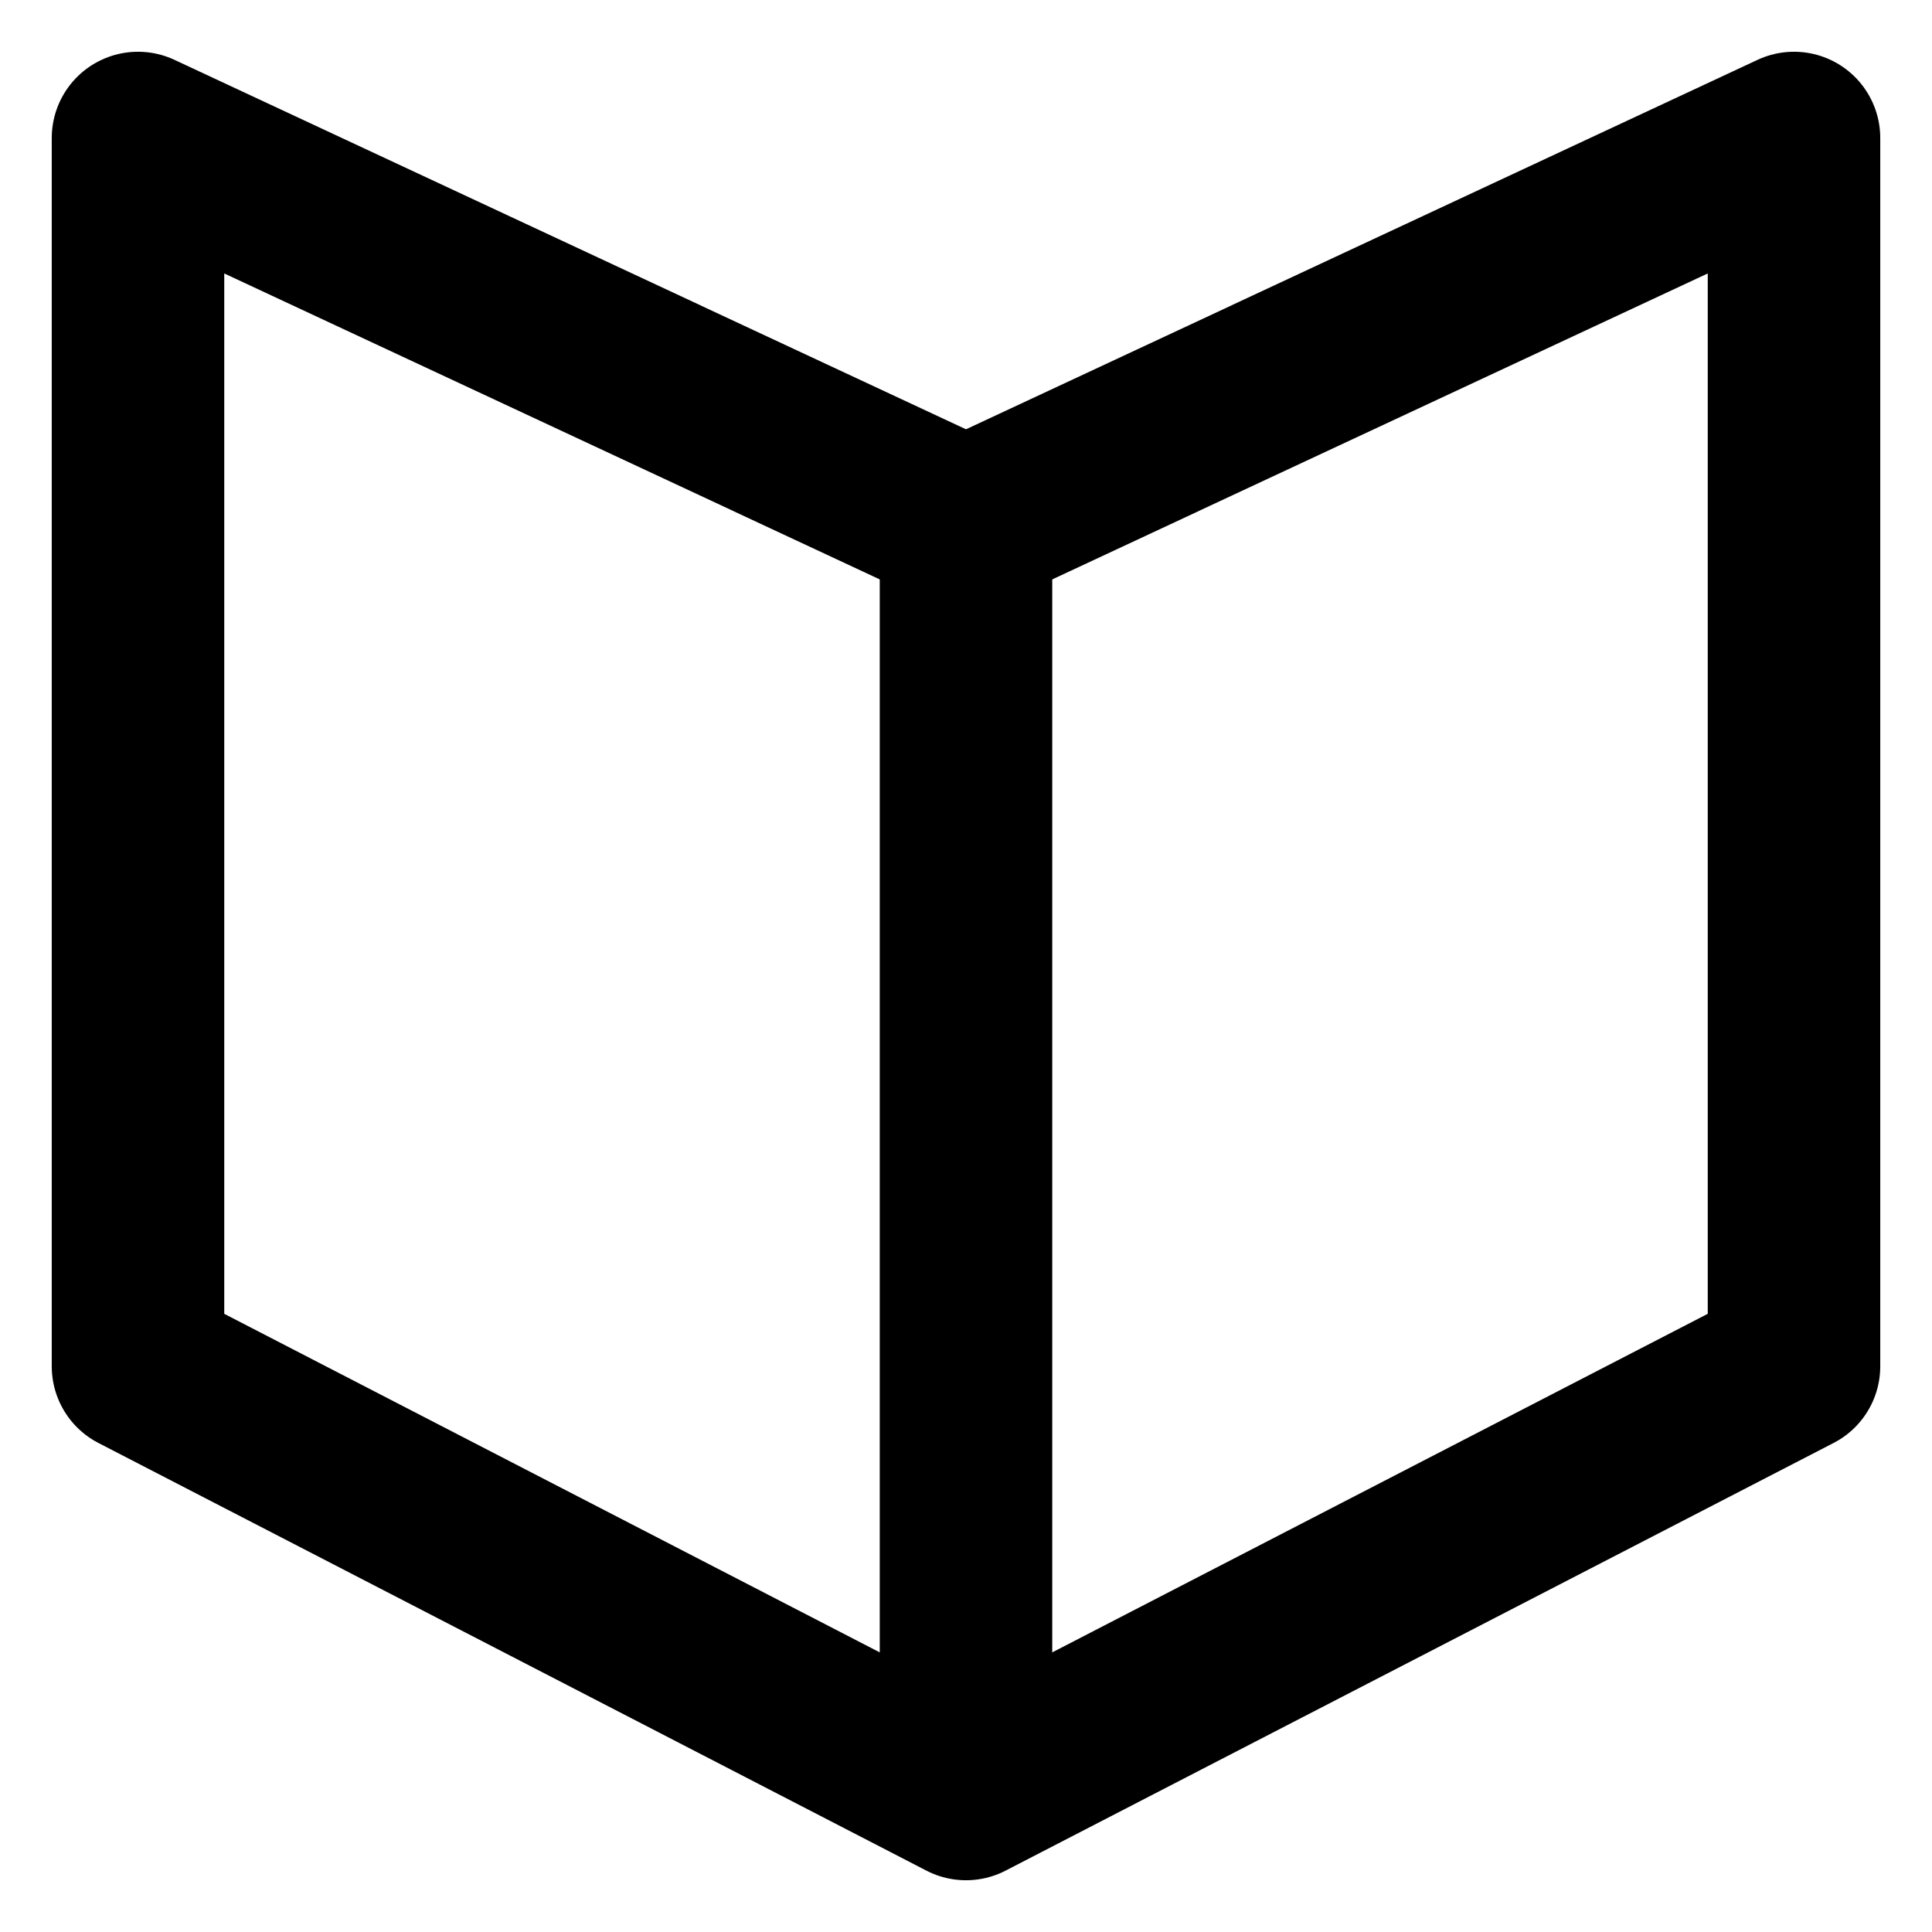 <svg width="28" height="28" viewBox="0 0 28 28" fill="none" xmlns="http://www.w3.org/2000/svg">
<g clip-path="url(#clip0_50_12186)">
<path d="M2 19.802V2L14 7.601L26 2V19.802L14 26L2 19.802Z" stroke="black" stroke-width="2.5" stroke-linejoin="round"/>
<path d="M14 25L14 8" stroke="black" stroke-width="2.5" stroke-linejoin="round"/>
</g>
<defs>
<clipPath id="clip0_50_12186">
<rect width="28" height="28" fill="white"/>
</clipPath>
</defs>
</svg>
